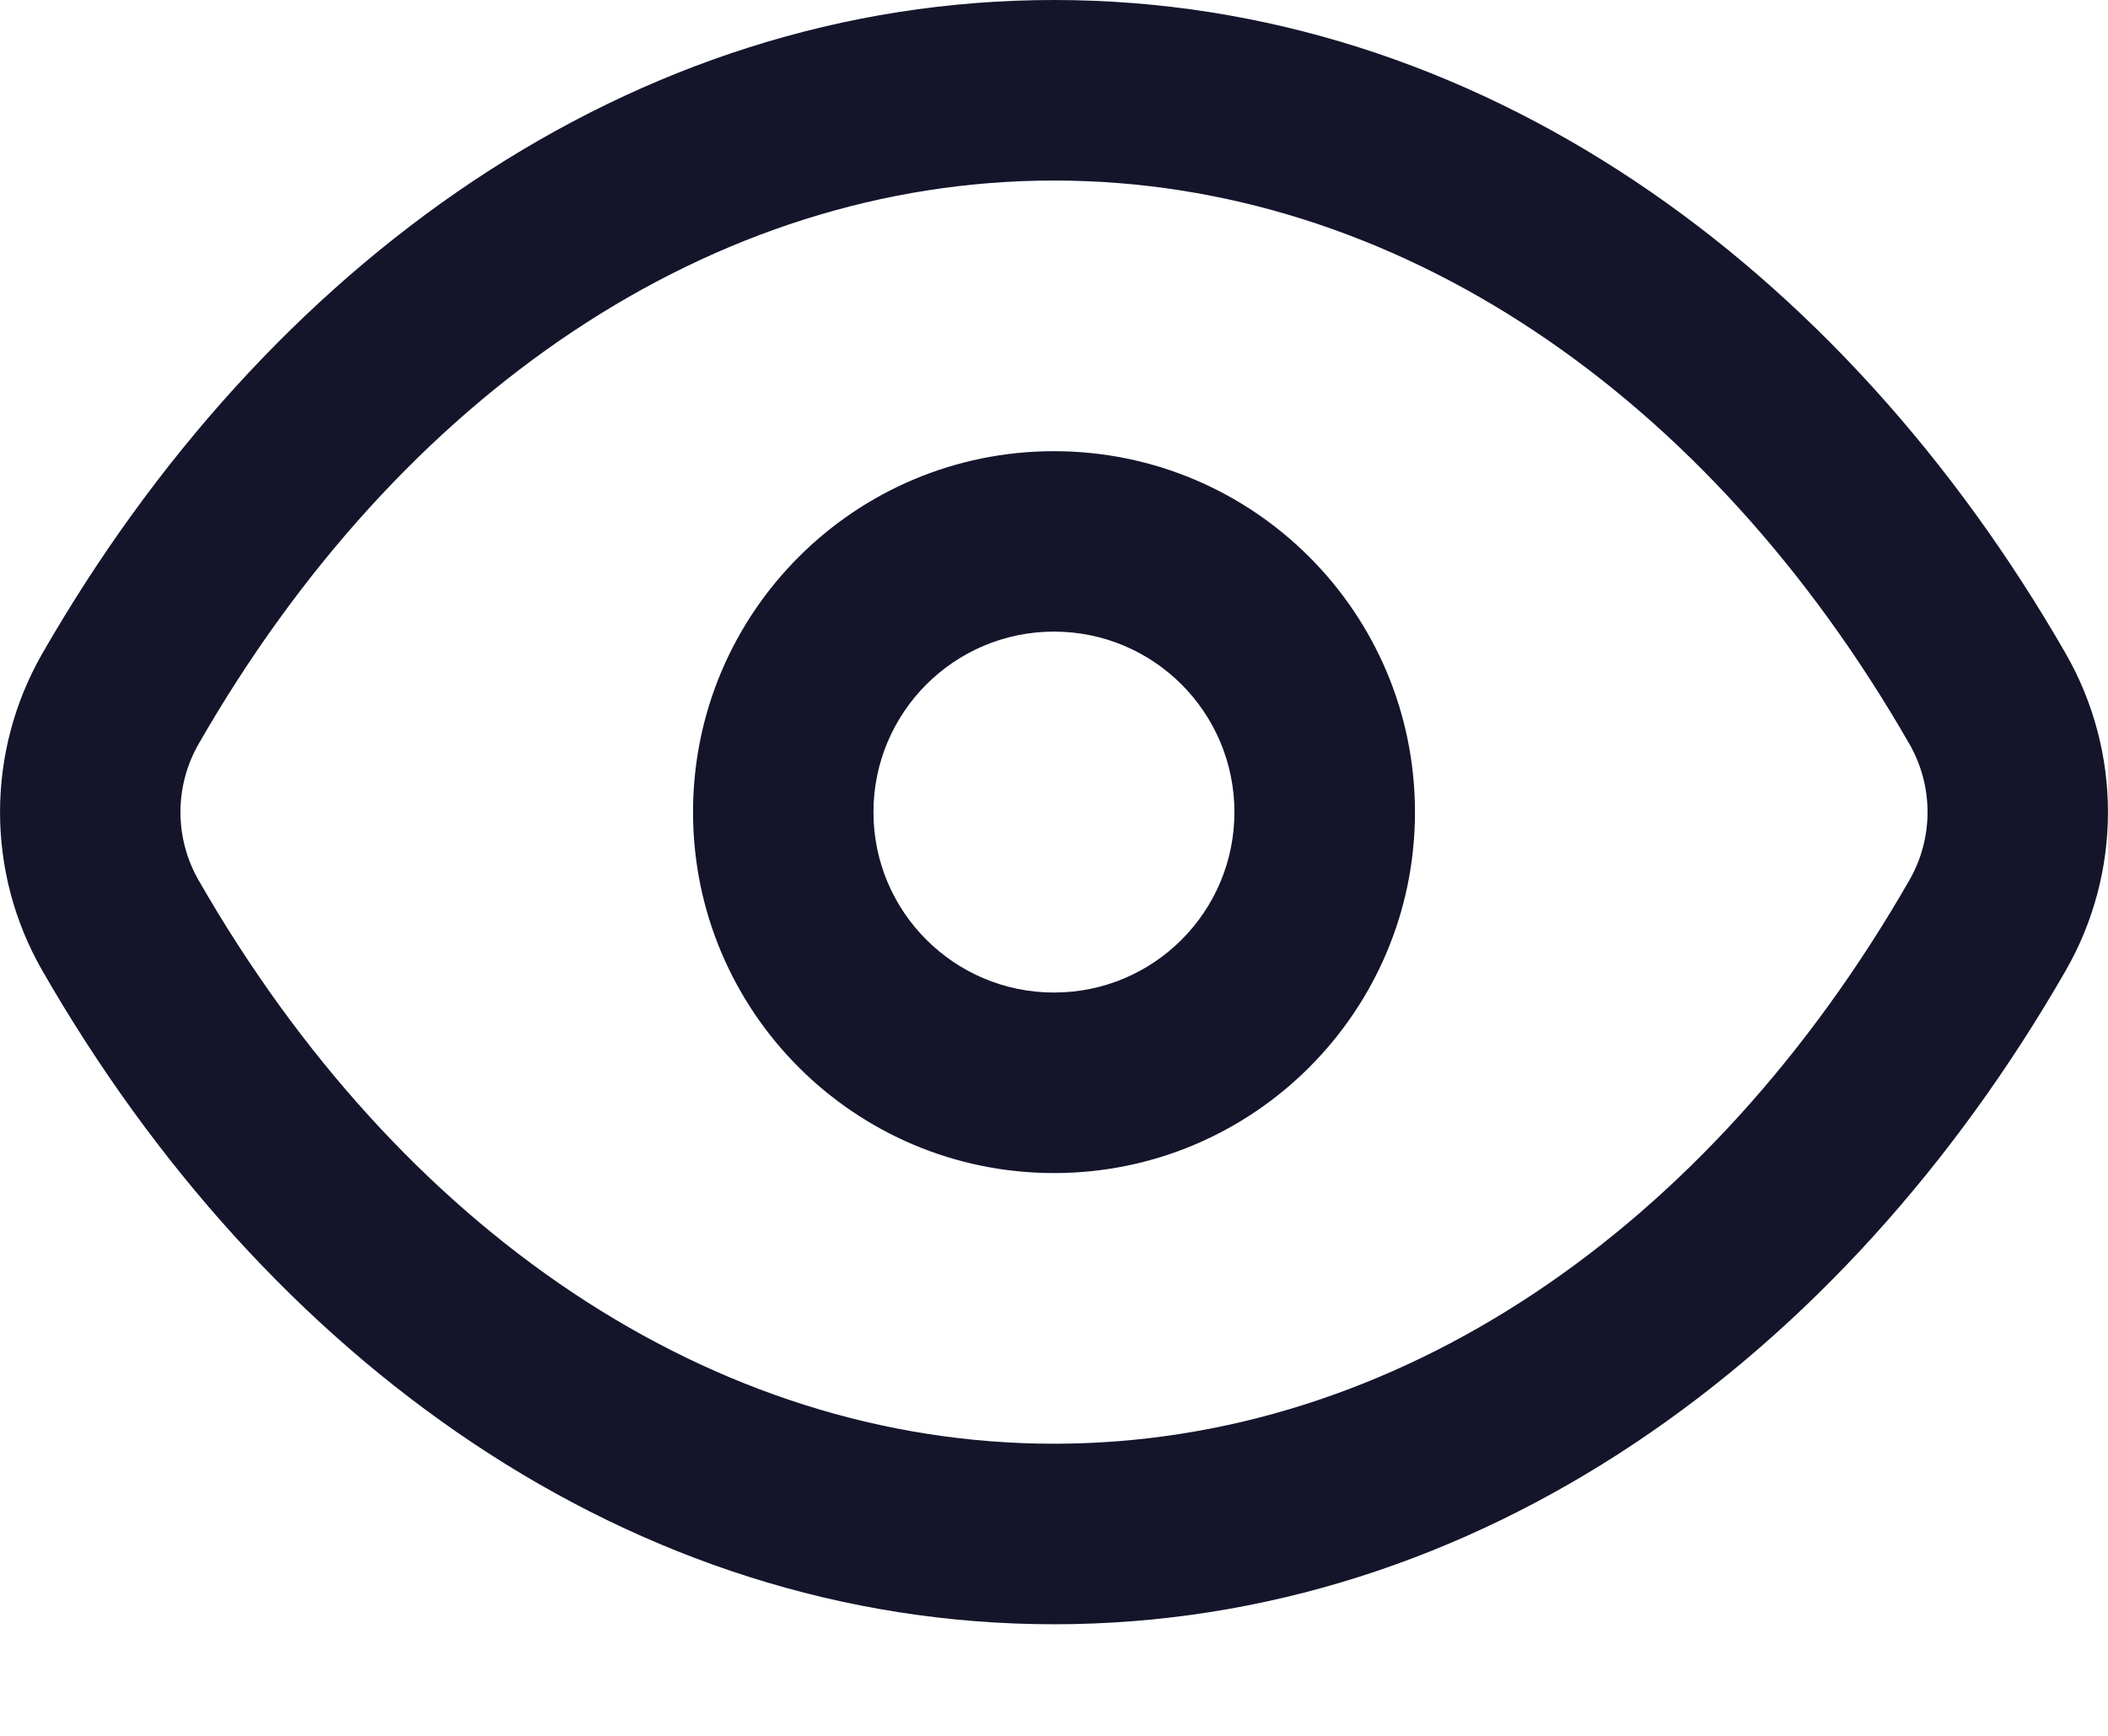 <svg width="17" height="14" viewBox="0 0 17 14" fill="none" xmlns="http://www.w3.org/2000/svg">
<path fill-rule="evenodd" clip-rule="evenodd" d="M8.5 1.456C5.744 1.456 3.22 3.181 1.603 5.998C1.406 6.34 1.406 6.76 1.603 7.102C3.22 9.919 5.744 11.644 8.5 11.644C11.255 11.644 13.78 9.919 15.397 7.101C15.594 6.76 15.594 6.34 15.397 5.998C13.78 3.181 11.256 1.456 8.5 1.456ZM0.34 5.273C2.143 2.133 5.09 0 8.5 0C11.91 0 14.857 2.133 16.66 5.273C17.113 6.064 17.113 7.036 16.66 7.826C14.857 10.967 11.91 13.1 8.5 13.1C5.09 13.1 2.143 10.967 0.34 7.826C-0.113 7.036 -0.113 6.064 0.34 5.273ZM8.5 5.094C7.696 5.094 7.044 5.746 7.044 6.55C7.044 7.354 7.696 8.005 8.5 8.005C9.304 8.005 9.955 7.354 9.955 6.55C9.955 5.746 9.304 5.094 8.5 5.094ZM5.589 6.55C5.589 4.942 6.892 3.639 8.5 3.639C10.108 3.639 11.411 4.942 11.411 6.55C11.411 8.157 10.108 9.461 8.5 9.461C6.892 9.461 5.589 8.157 5.589 6.55Z" fill="#14142B"/>
</svg>
